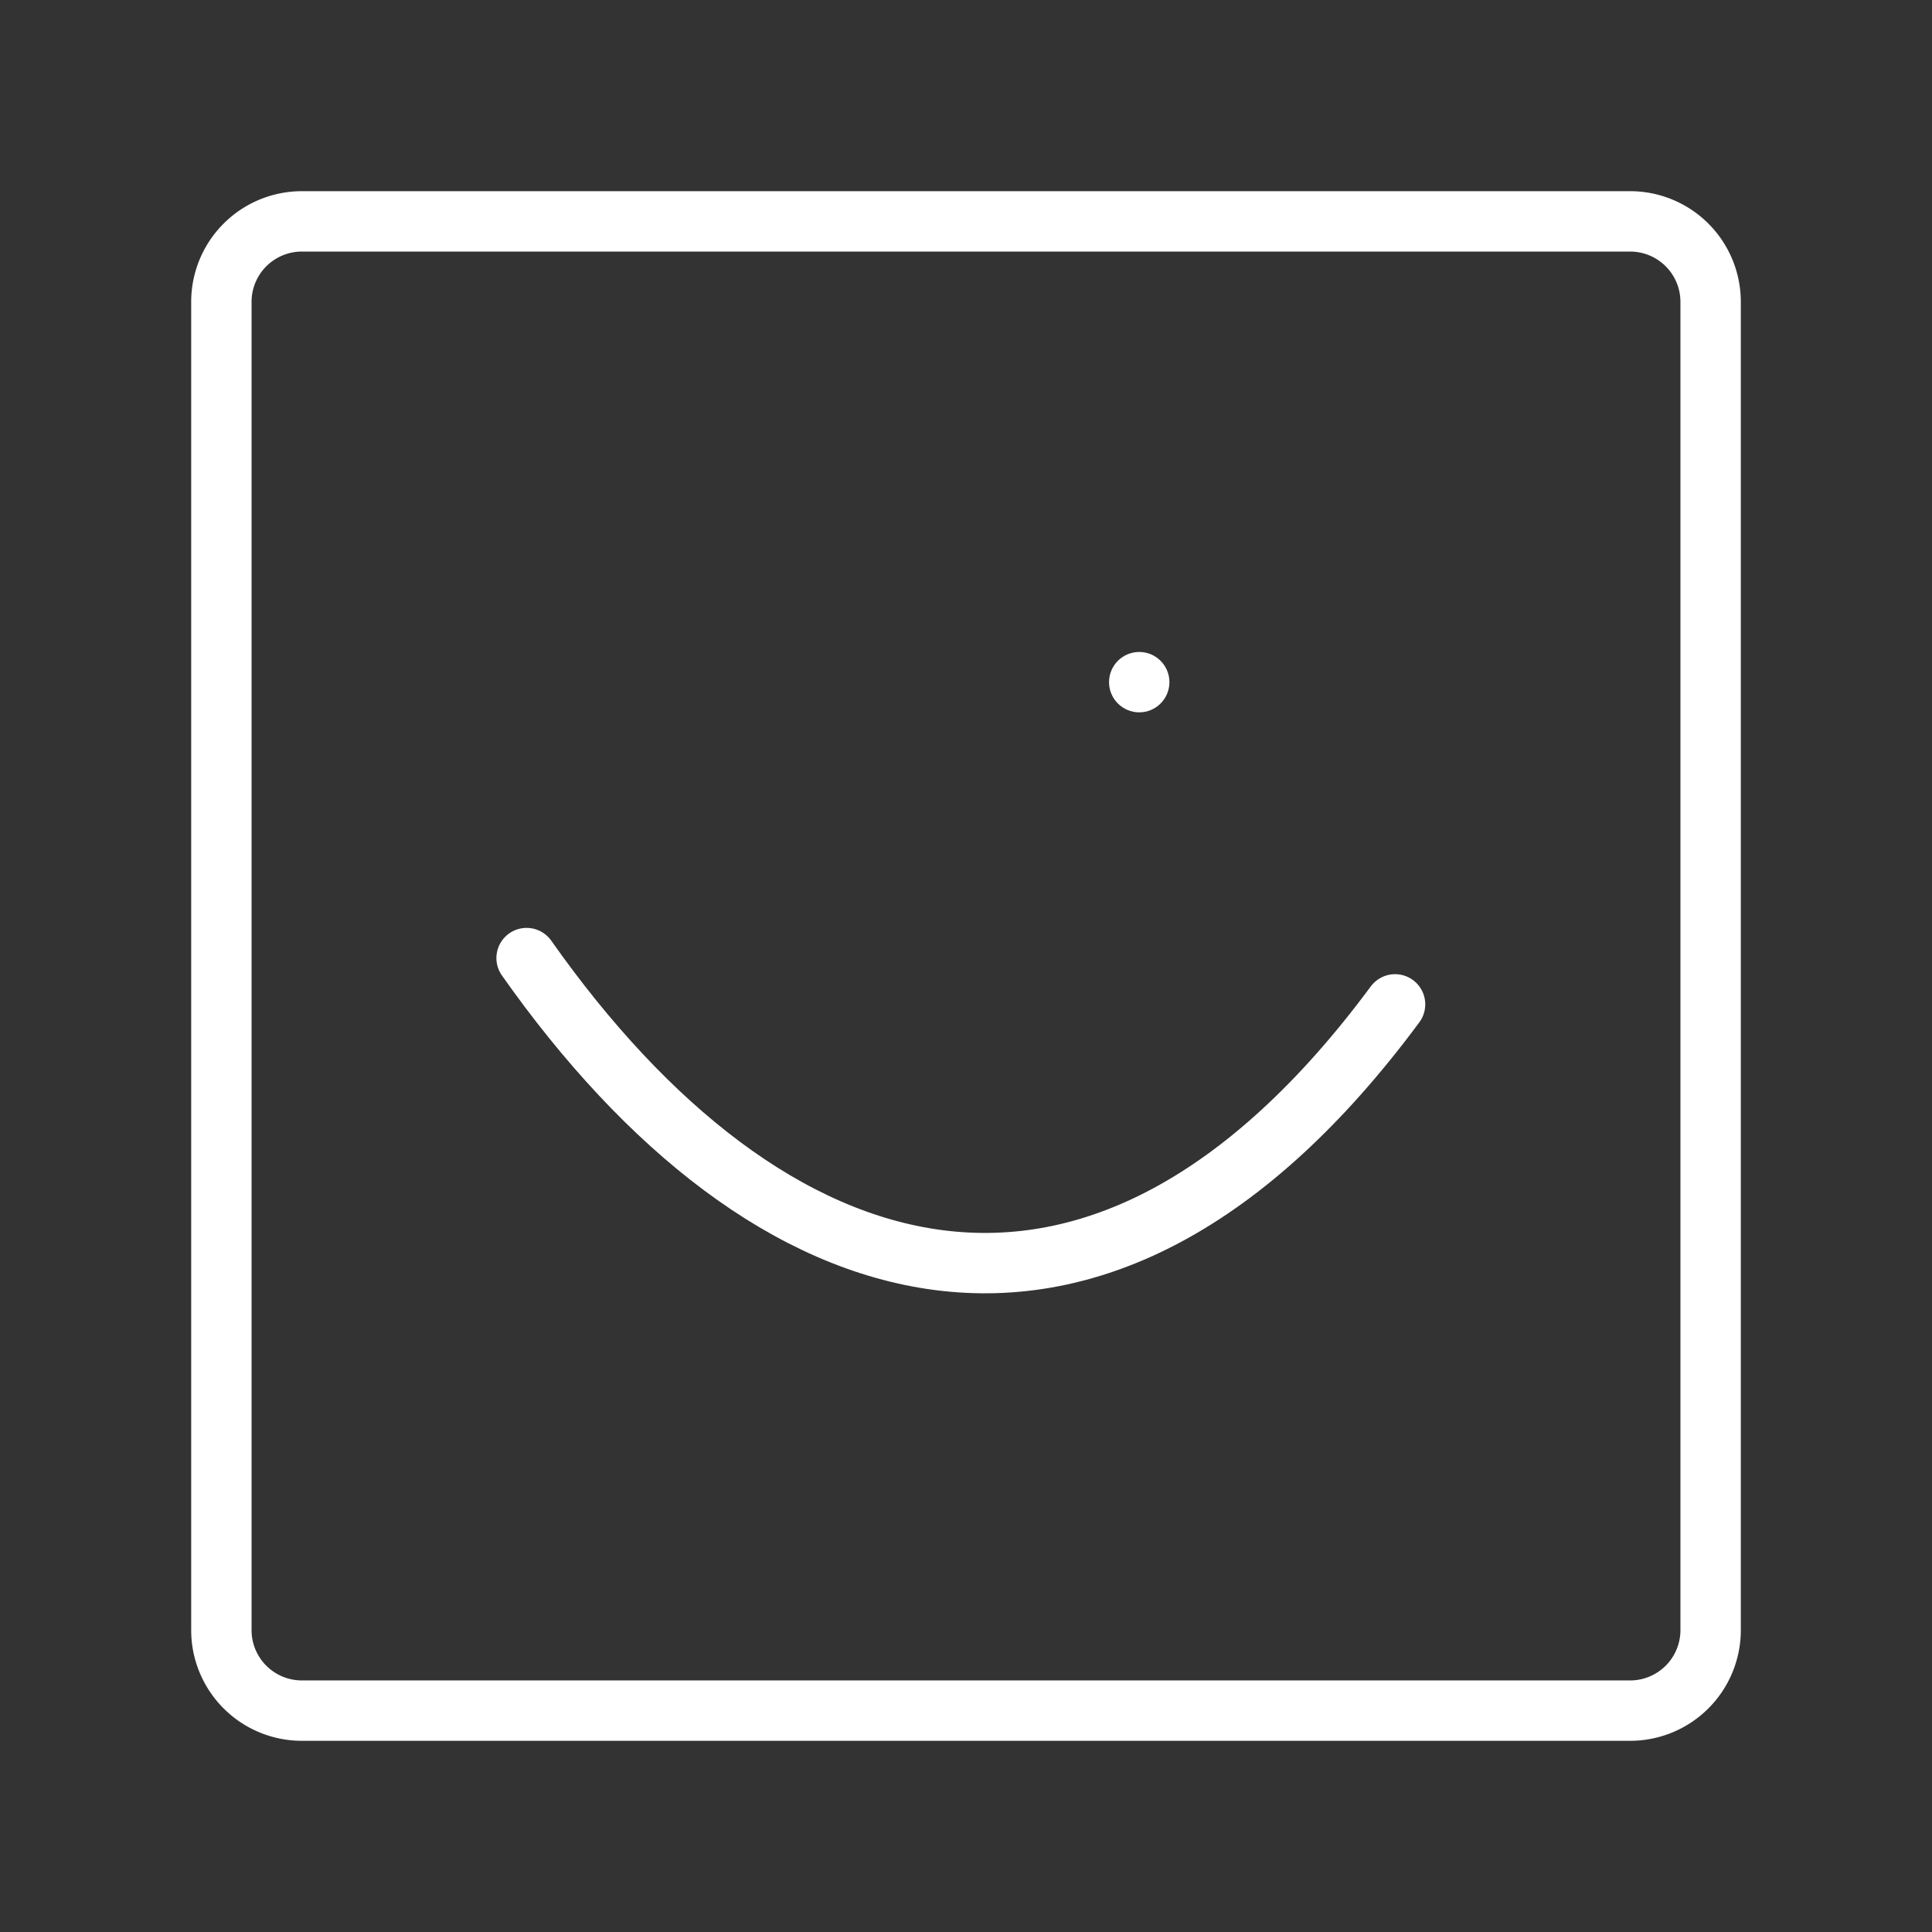 <ns0:svg xmlns:ns0="http://www.w3.org/2000/svg" viewBox="0 0 48 48" style="stroke-width:1.5px"><ns0:rect x="0" y="0" width="48" height="48" fill="#333333" stroke="none"/><ns0:defs style="stroke-width:1.5px"><ns0:style style="stroke-width:1.5px">.a{fill:#fff;}.b{fill:none;stroke:#fff;stroke-linecap:round;stroke-linejoin:round;}</ns0:style></ns0:defs><ns0:circle class="a" cx="28.304" cy="16.948" r="0.75" style="stroke-width:1.5px" /><ns0:path class="b" d="M13.083,23.803c5.977,8.485,14.174,11.148,21.577,1.15" style="stroke-width:1.5px" /><ns0:path class="b" d="M40.5,5.5H7.5a2,2,0,0,0-2,2h0v33a2,2,0,0,0,2,2h33a2,2,0,0,0,2-2h0V7.5a2,2,0,0,0-2-2Z" style="stroke-width:1.5px" /></ns0:svg>